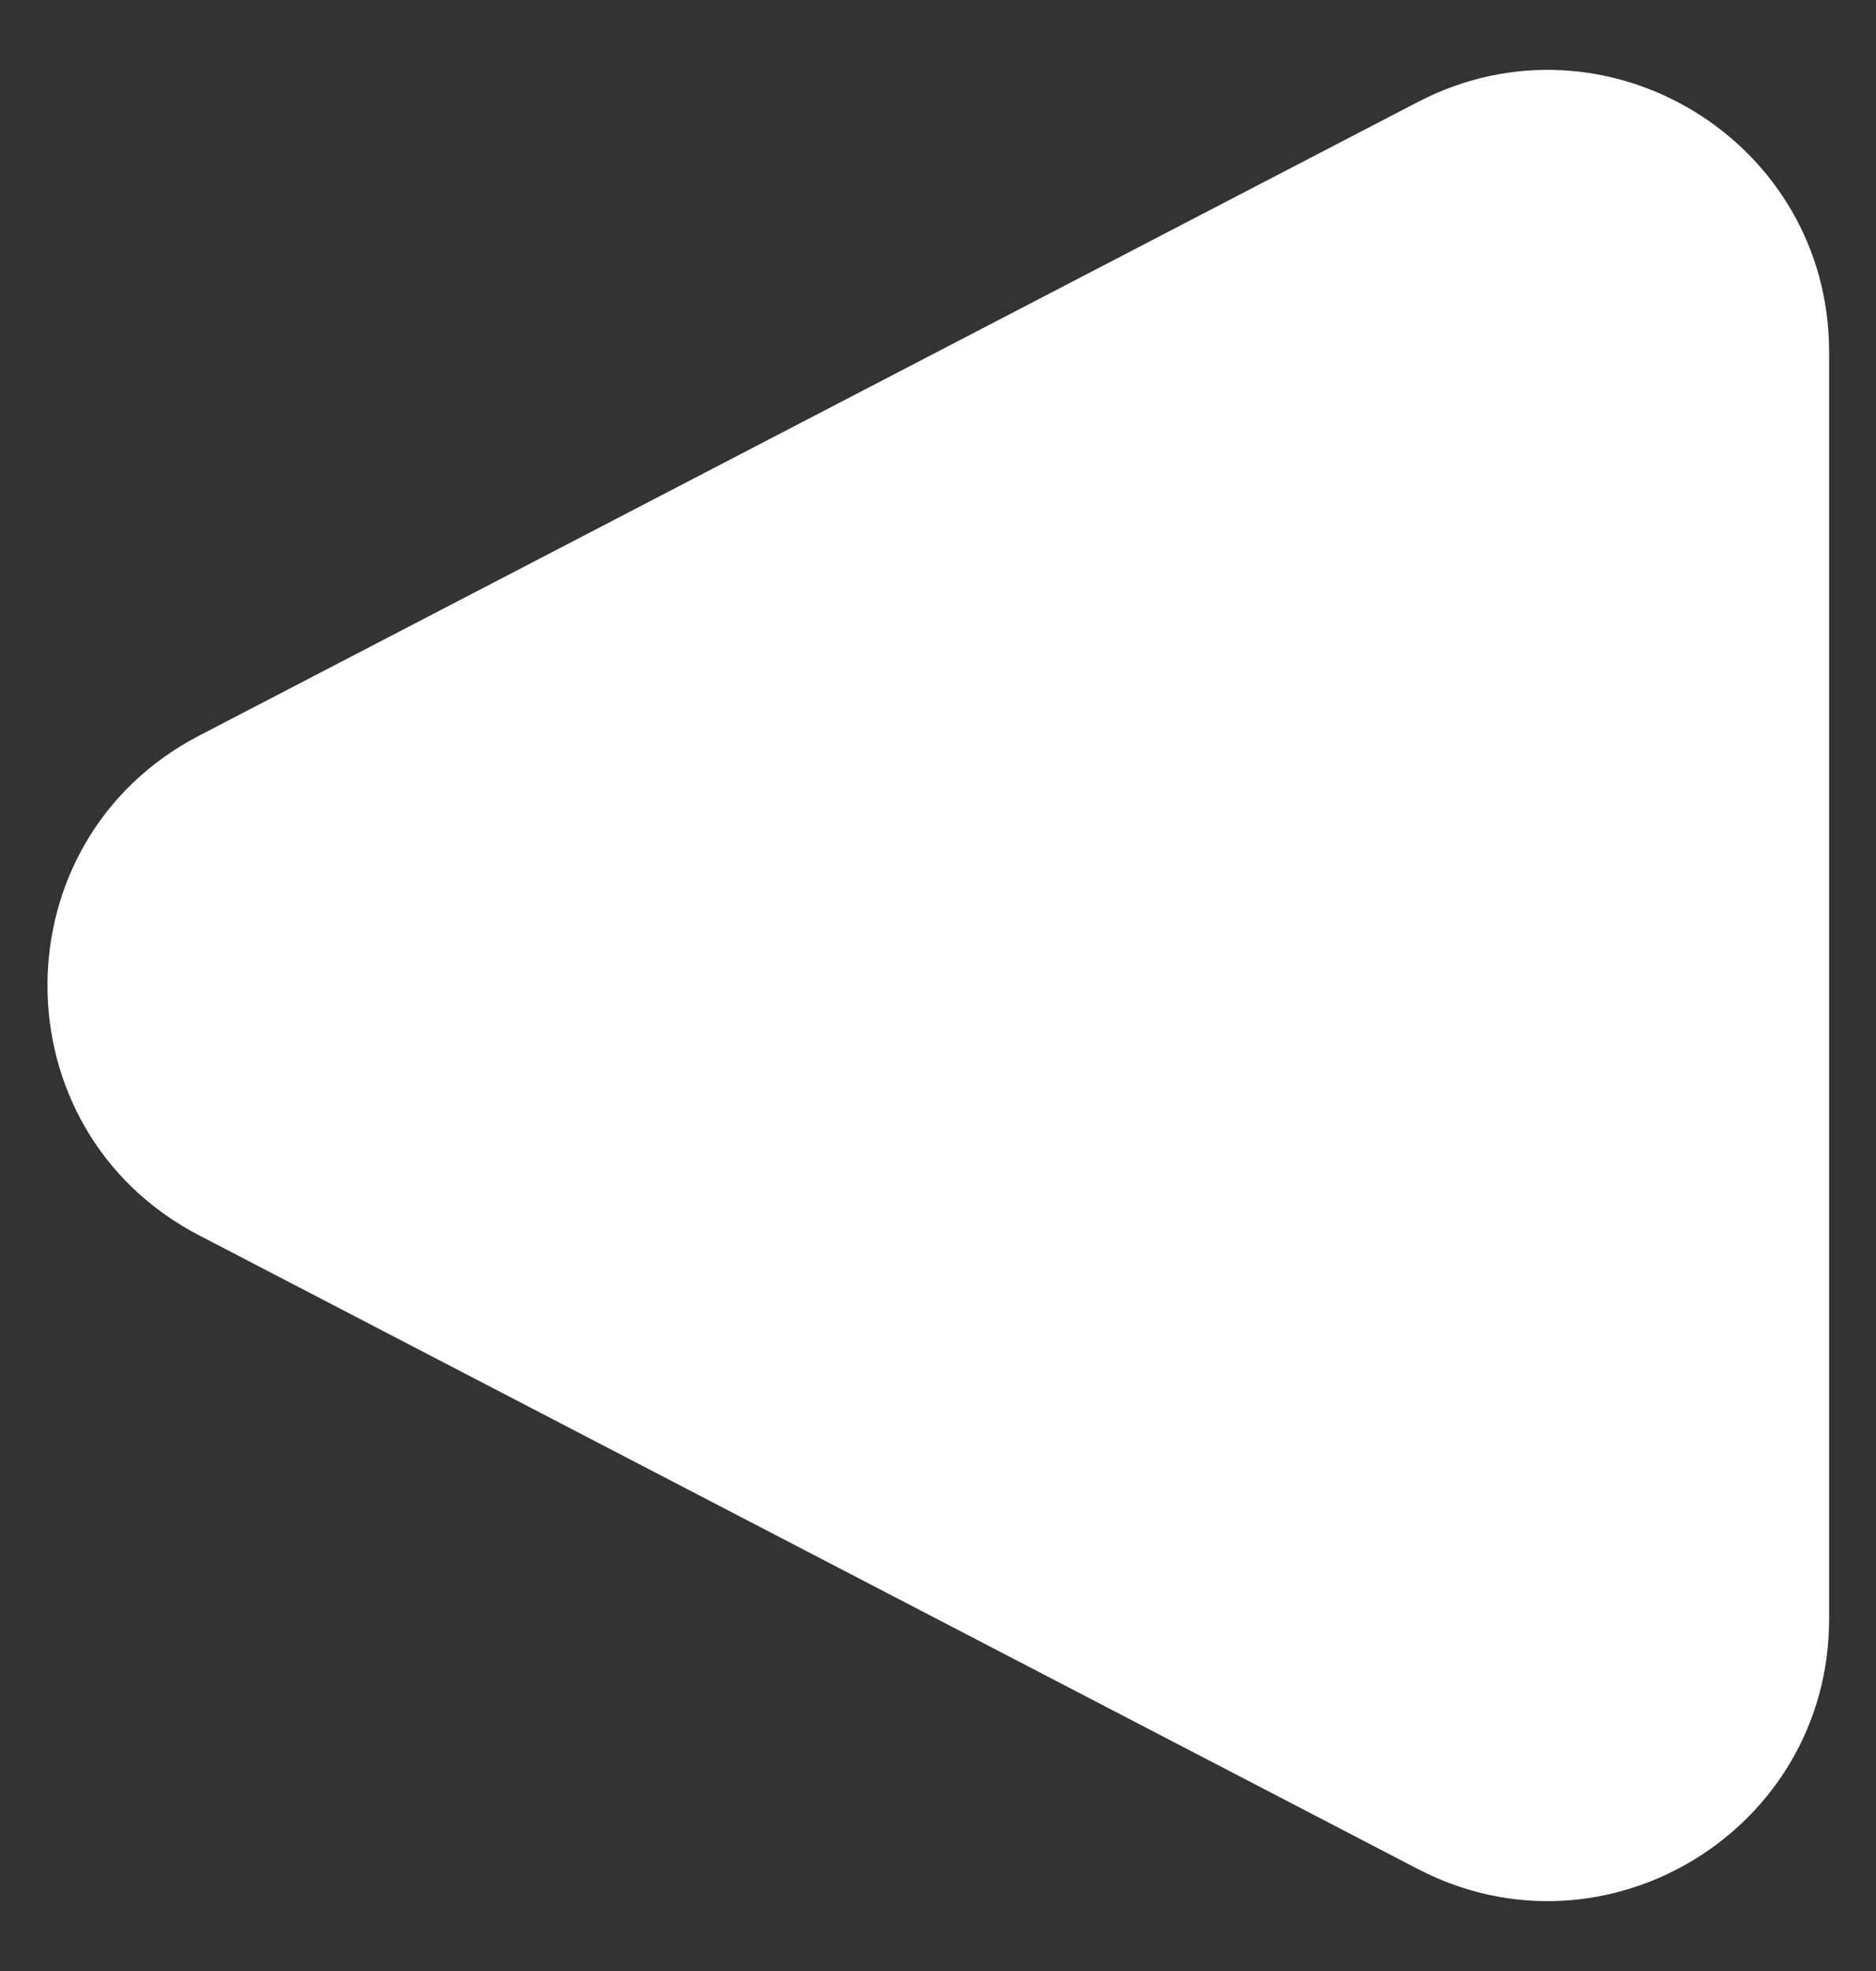 <svg width="20" height="21" viewBox="0 0 20 21" xmlns="http://www.w3.org/2000/svg">
  <rect x="0" y="0" width="20" height="21" fill="#333333" stroke="none"/>
  <path d="M2.123 13.162C-0.033 12.042 -0.033 8.958 2.123 7.838L15.117 1.086C17.114 0.049 19.5 1.498 19.5 3.748L19.5 17.252C19.5 19.502 17.114 20.951 15.117 19.914L2.123 13.162Z" fill="white"/>
</svg>
